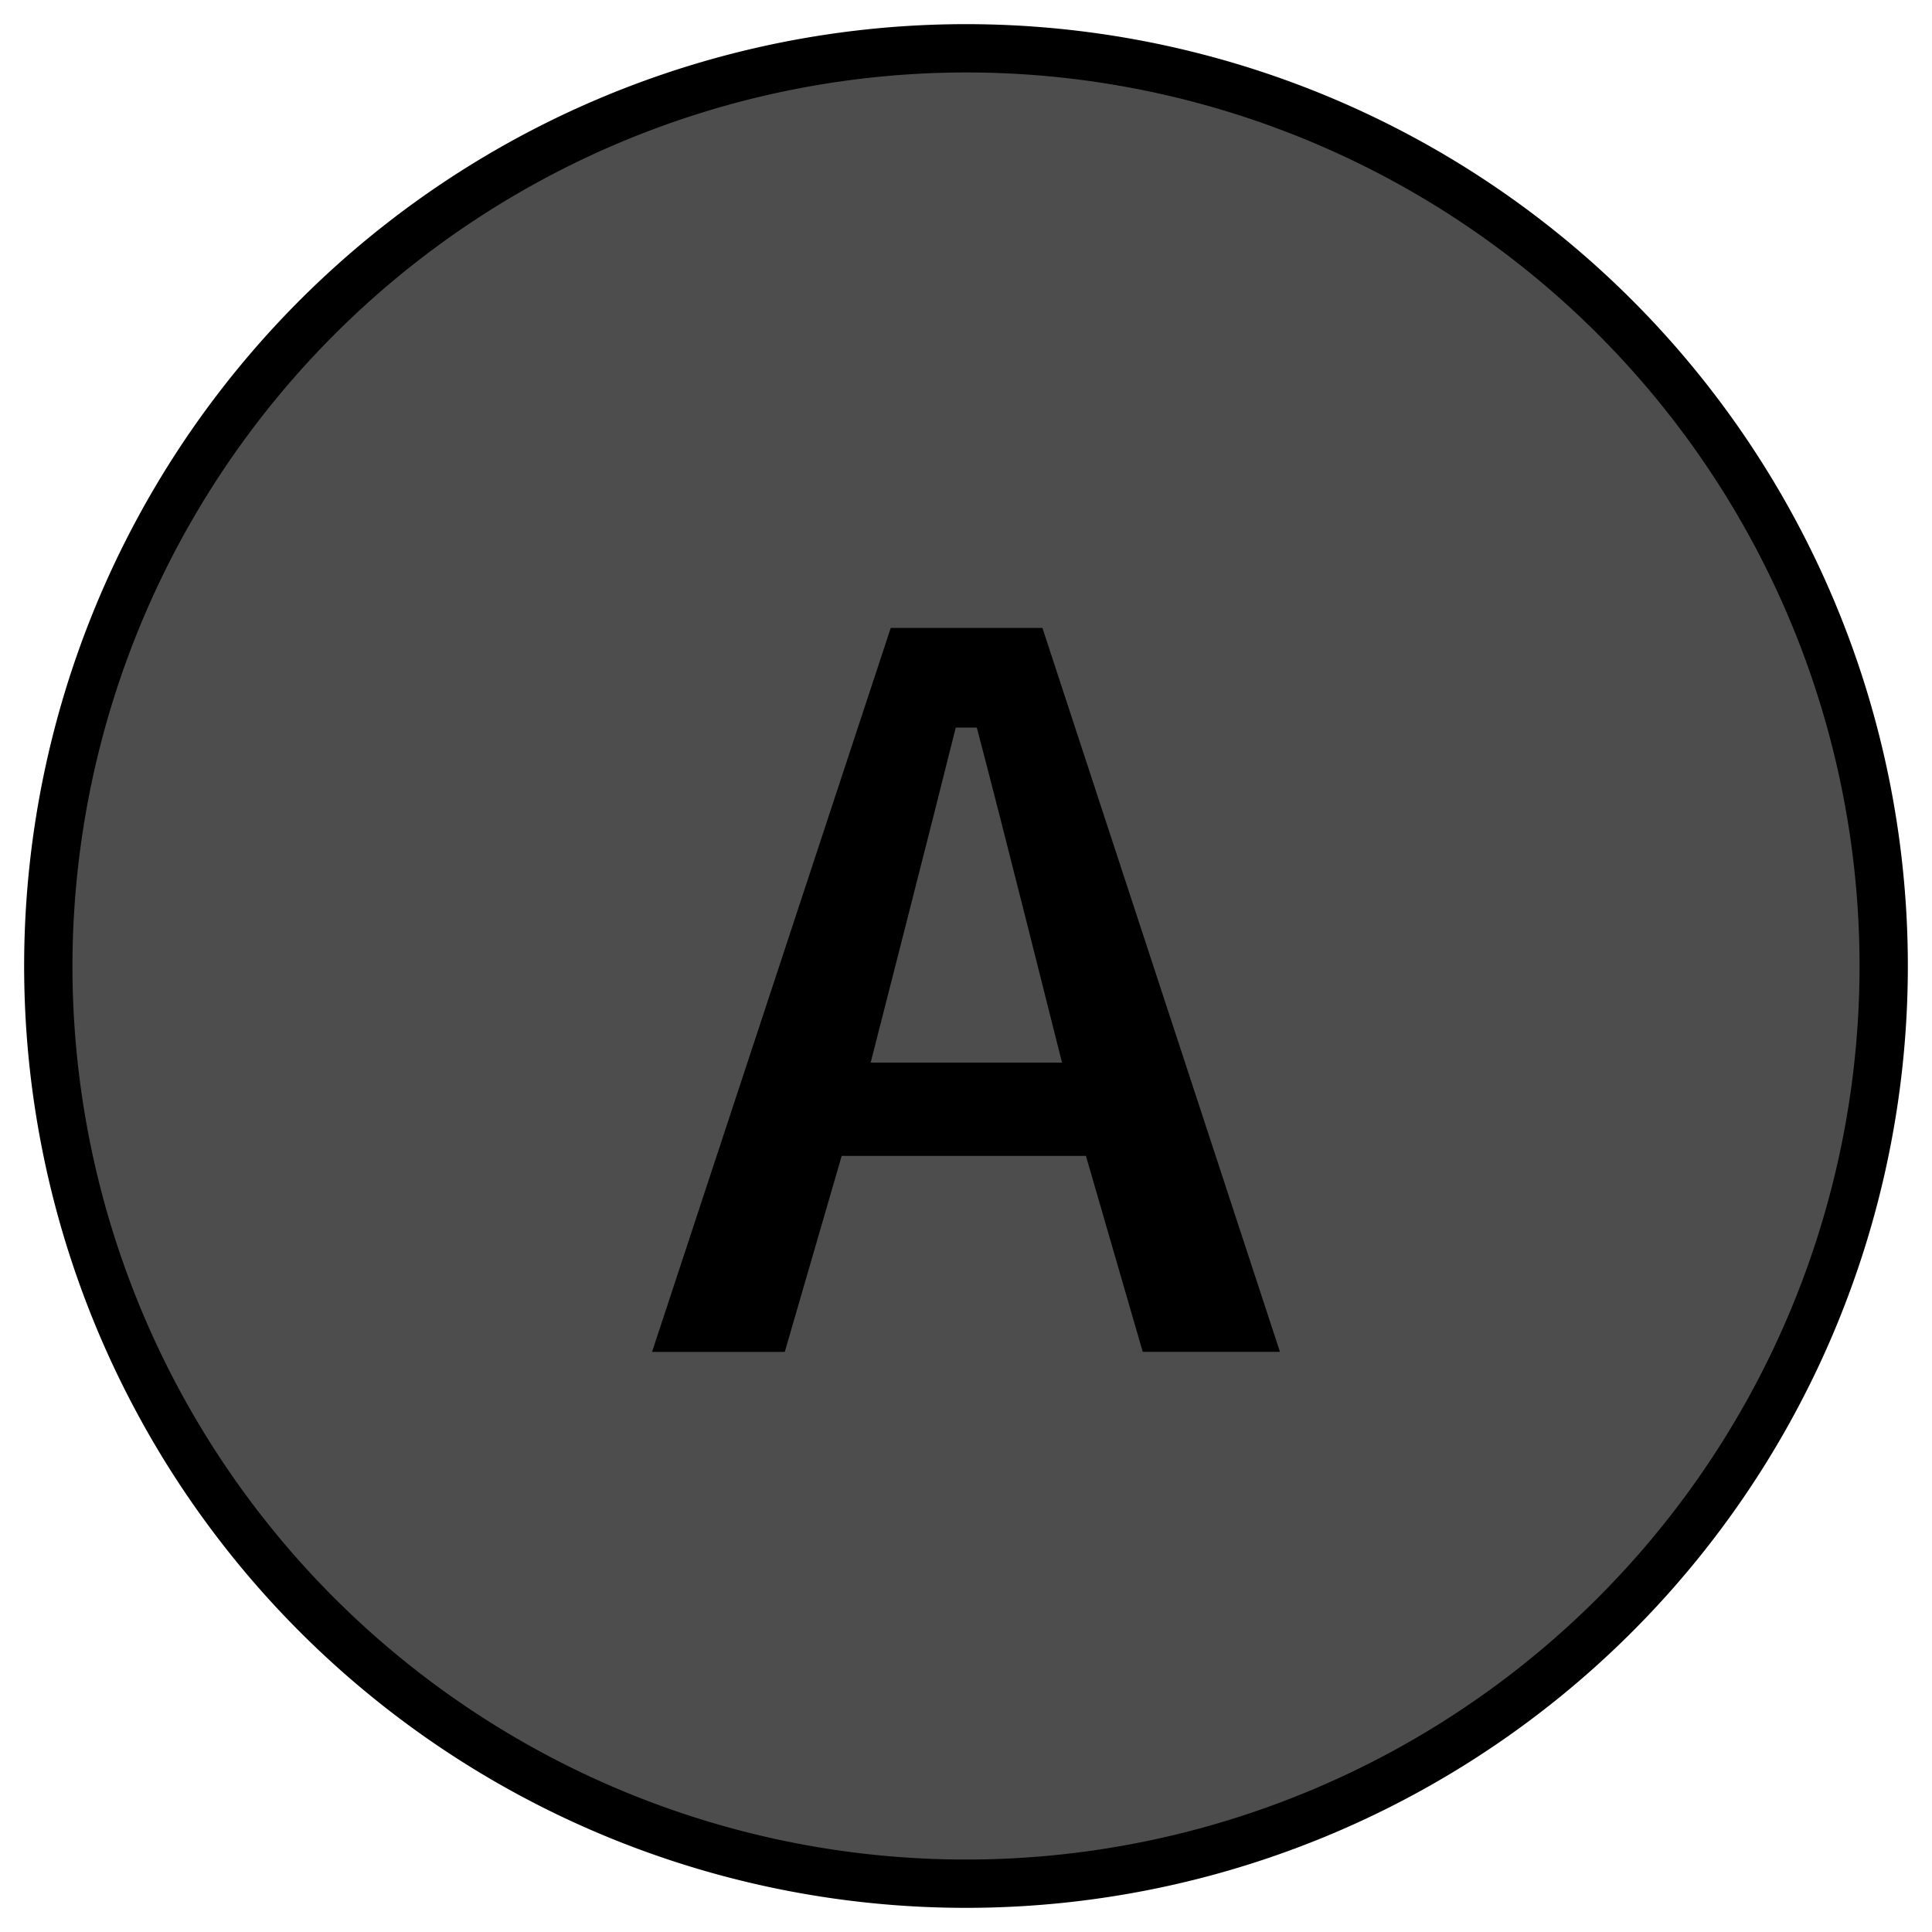 <svg xmlns="http://www.w3.org/2000/svg" width="40" height="40" viewBox="0 0 40 40"><title>MC_A_Disabled</title><circle cx="20" cy="20" r="19" fill="#4d4d4d"/><path d="M20,1.5A18.5,18.5,0,1,1,1.5,20,18.521,18.521,0,0,1,20,1.5m0-1A19.5,19.5,0,1,0,39.5,20,19.5,19.5,0,0,0,20,.5Z"/><path d="M22.483,23.932H17.426l-1.178,4.057H13.5L18.442,13H21.582L26.5,27.988H23.659ZM21.988,22s-1.325-5.287-1.765-6.937h-.435C19.373,16.736,18.026,22,18.026,22Z"/></svg>